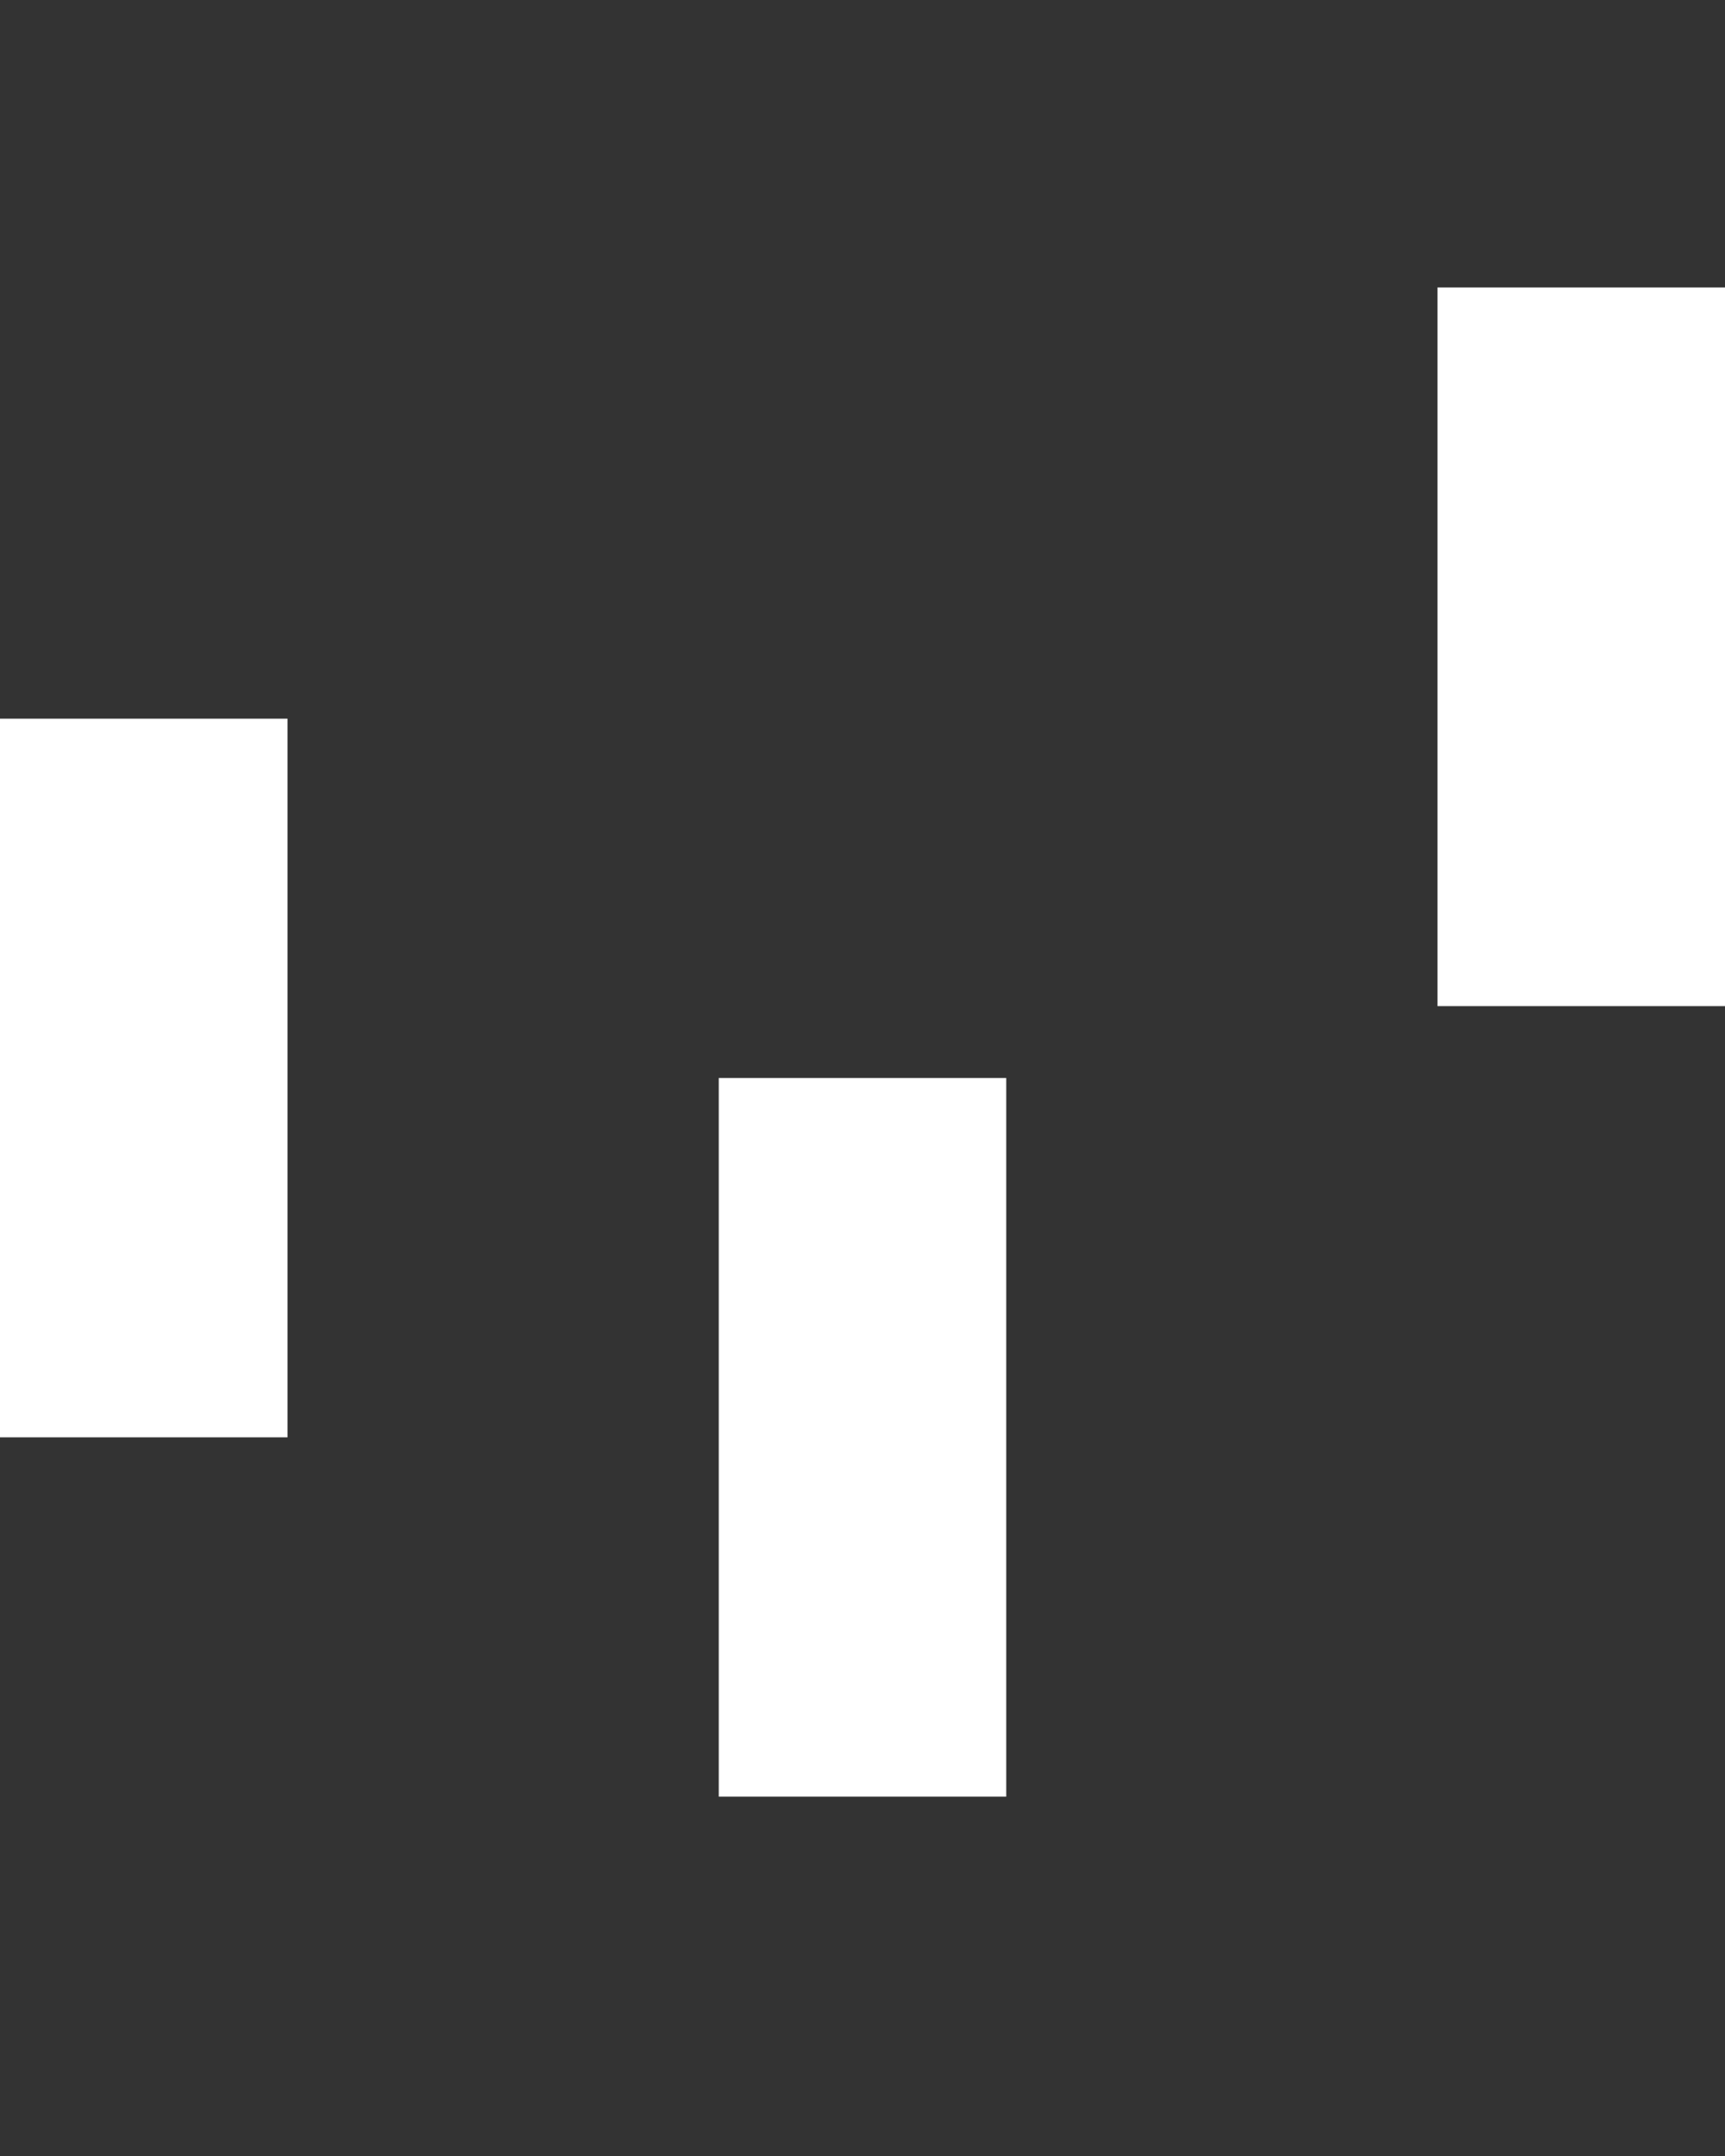 <svg xmlns="http://www.w3.org/2000/svg" xml:space="preserve" viewBox="0 0 24 30" y="0px" x="0px">
	<rect x="0" y="0" width="24" height="30" fill="#333333" stroke="none"/>
	<rect transform="translate(0 10)" height="10" width="4" y="0" x="0" fill="#fff">
		<animateTransform begin="0" repeatCount="indefinite" attributeName="transform" values="0 0; 0 20; 0 0" dur="0.6s" type="translate"/>
	</rect>
	<rect transform="translate(0 15)" height="10" width="4" y="0" x="10" fill="#fff">
		<animateTransform begin="0.2s" repeatCount="indefinite" attributeName="transform" values="0 0; 0 20; 0 0" dur="0.6s" type="translate"/>
	</rect>
	<rect transform="translate(0 4)" height="10" width="4" y="0" x="20" fill="#fff">
		<animateTransform begin="0.4s" repeatCount="indefinite" attributeName="transform" values="0 0; 0 20; 0 0" dur="0.6s" type="translate"/>
	</rect>
</svg>
